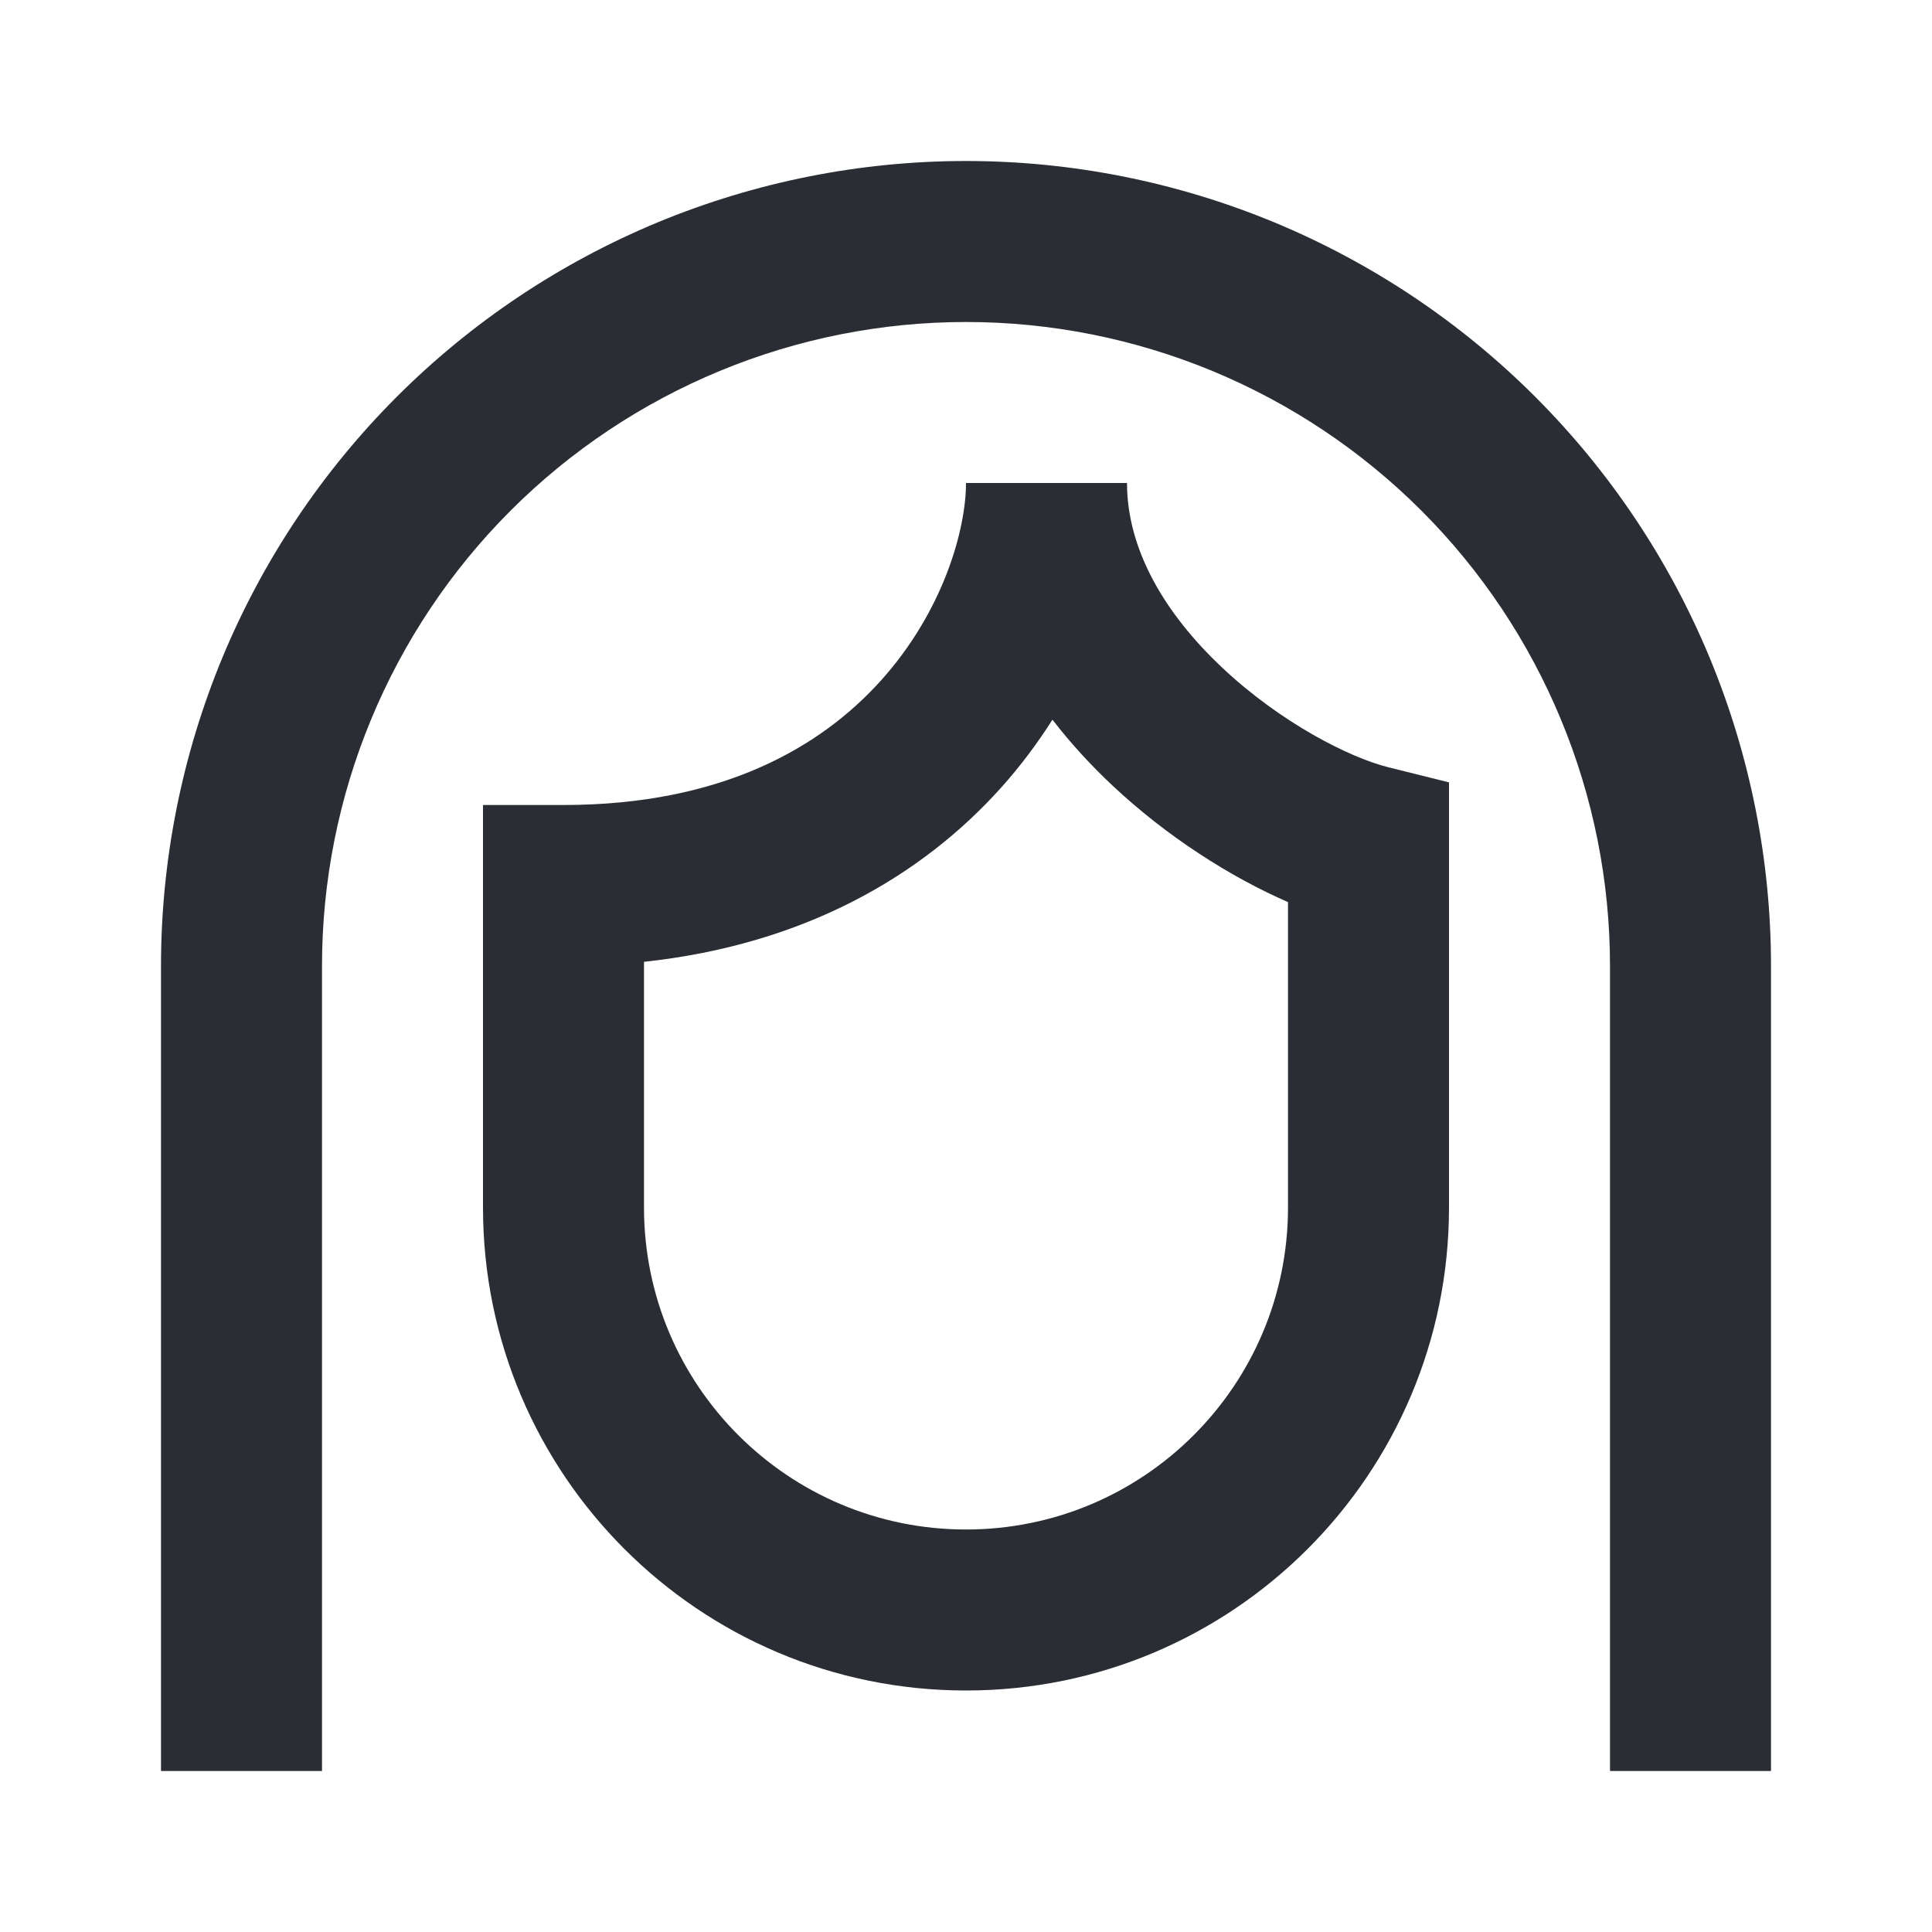 <svg width="24" height="24" viewBox="0 0 24 24" fill="none" xmlns="http://www.w3.org/2000/svg">
<path d="M12 2C10.687 2 9.386 2.259 8.173 2.761C6.96 3.264 5.858 4 4.929 4.929C4 5.858 3.264 6.96 2.761 8.173C2.259 9.386 2 10.687 2 12V22H4V12C4 10.949 4.207 9.909 4.609 8.939C5.011 7.968 5.6 7.086 6.343 6.343C7.086 5.6 7.968 5.011 8.939 4.609C9.909 4.207 10.949 4 12 4C13.051 4 14.091 4.207 15.062 4.609C16.032 5.011 16.914 5.6 17.657 6.343C18.4 7.086 18.989 7.968 19.391 8.939C19.793 9.909 20 10.949 20 12V22H22V12C22 10.687 21.741 9.386 21.239 8.173C20.736 6.96 20 5.858 19.071 4.929C18.142 4 17.04 3.264 15.827 2.761C14.614 2.259 13.313 2 12 2Z" fill="#2B2D34"/>
<path fill-rule="evenodd" clip-rule="evenodd" d="M12 6C12 6.578 11.719 7.591 10.944 8.453C10.202 9.278 8.975 10 7 10H6V15C6 18.314 8.686 21 12 21C15.314 21 18 18.314 18 15V9.719L17.242 9.53C16.767 9.411 15.914 8.982 15.185 8.296C14.459 7.614 14 6.817 14 6H12ZM12.431 9.79C12.676 9.517 12.89 9.231 13.074 8.94C13.305 9.24 13.558 9.512 13.815 9.754C14.496 10.394 15.289 10.897 16 11.206V15C16 17.209 14.209 19 12 19C9.791 19 8 17.209 8 15V11.948C10.001 11.733 11.454 10.876 12.431 9.79Z" fill="#2B2D34"/>
</svg>
